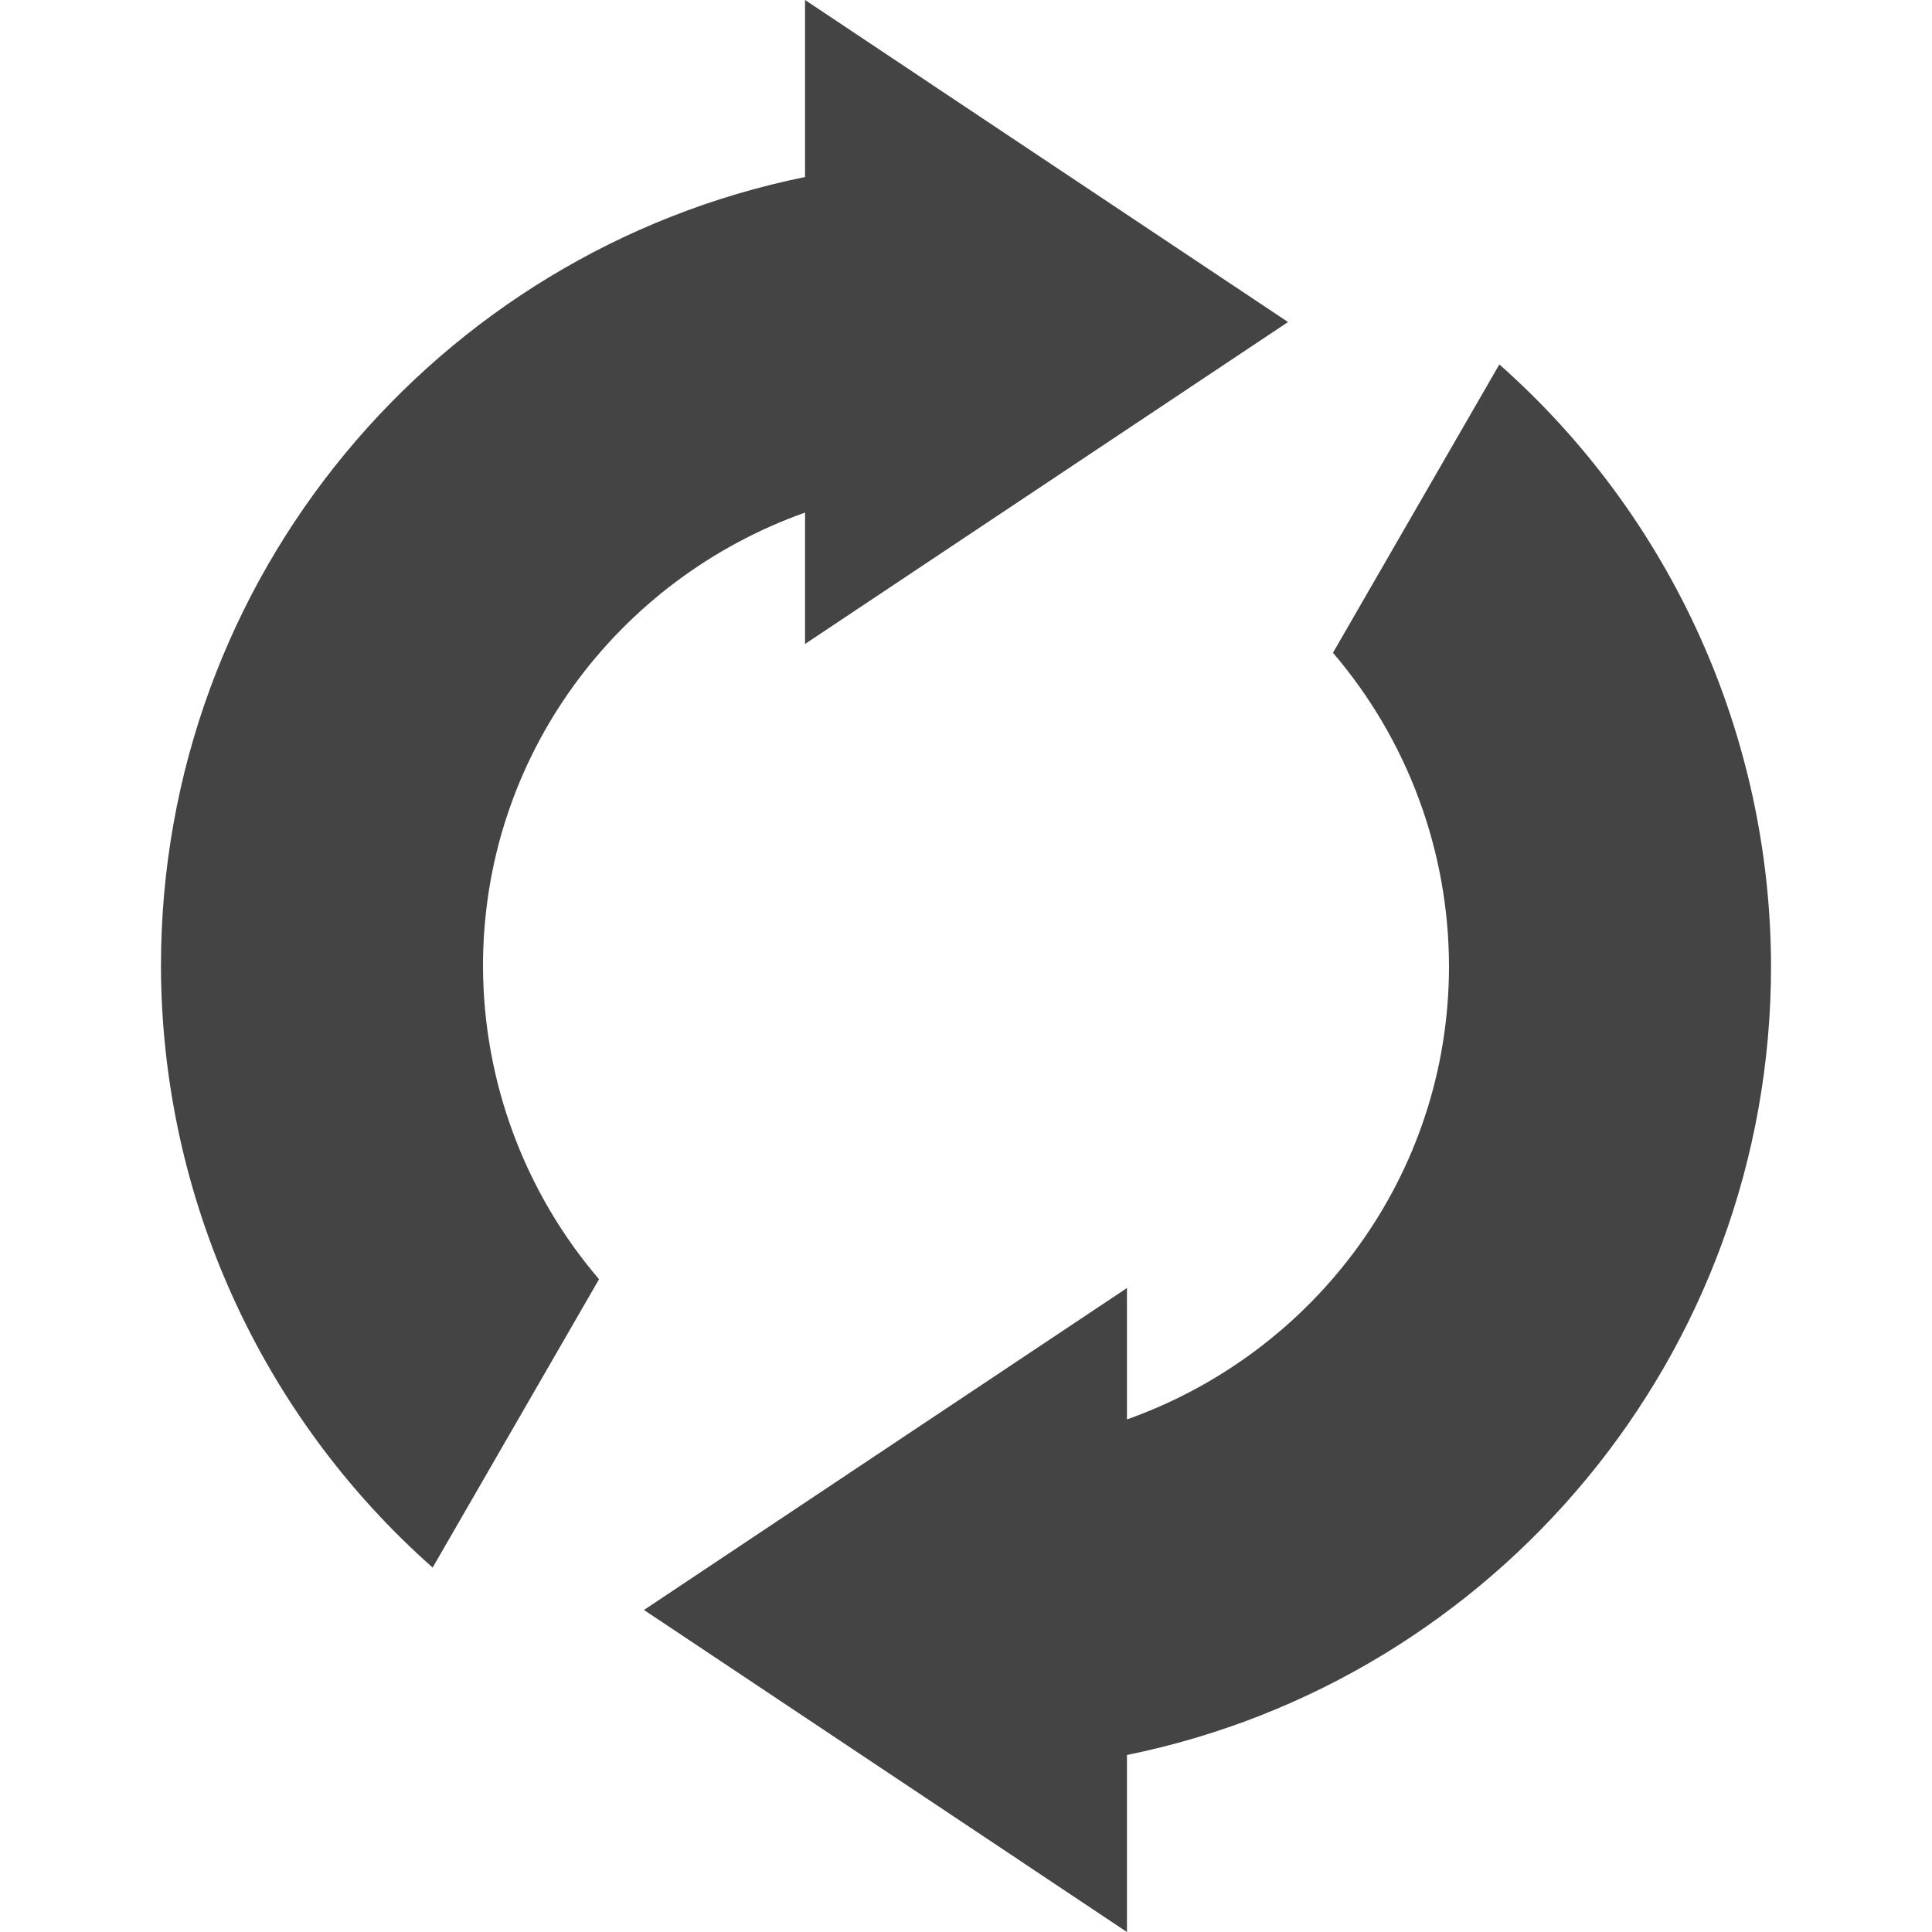 <svg xmlns="http://www.w3.org/2000/svg" width="16" height="16" viewBox="0 0 16 16">
 <defs>
  <style id="current-color-scheme" type="text/css">
   .ColorScheme-Text { color:#444444; } .ColorScheme-Highlight { color:#4285f4; } .ColorScheme-NeutralText { color:#ff9800; } .ColorScheme-PositiveText { color:#4caf50; } .ColorScheme-NegativeText { color:#f44336; }
  </style>
 </defs>
 <path style="fill:currentColor" class="ColorScheme-Text" d="m14.667 8c0 3.225-2.291 5.916-5.334 6.534v1.466l-4-2.667 4-2.666v1.088c1.551-.551 2.667-2.016 2.667-3.755-.002-.951-.342-1.871-.961-2.594l1.378-2.388c1.427 1.263 2.246 3.076 2.25 4.982zm-4-5.333-4 2.666v-1.088c-1.551.551-2.667 2.016-2.667 3.755.002.951.342 1.871.961 2.594l-1.378 2.388c-1.427-1.263-2.246-3.076-2.25-4.982 0-3.225 2.291-5.916 5.334-6.534v-1.466z" fill="#444444"/>
</svg>
